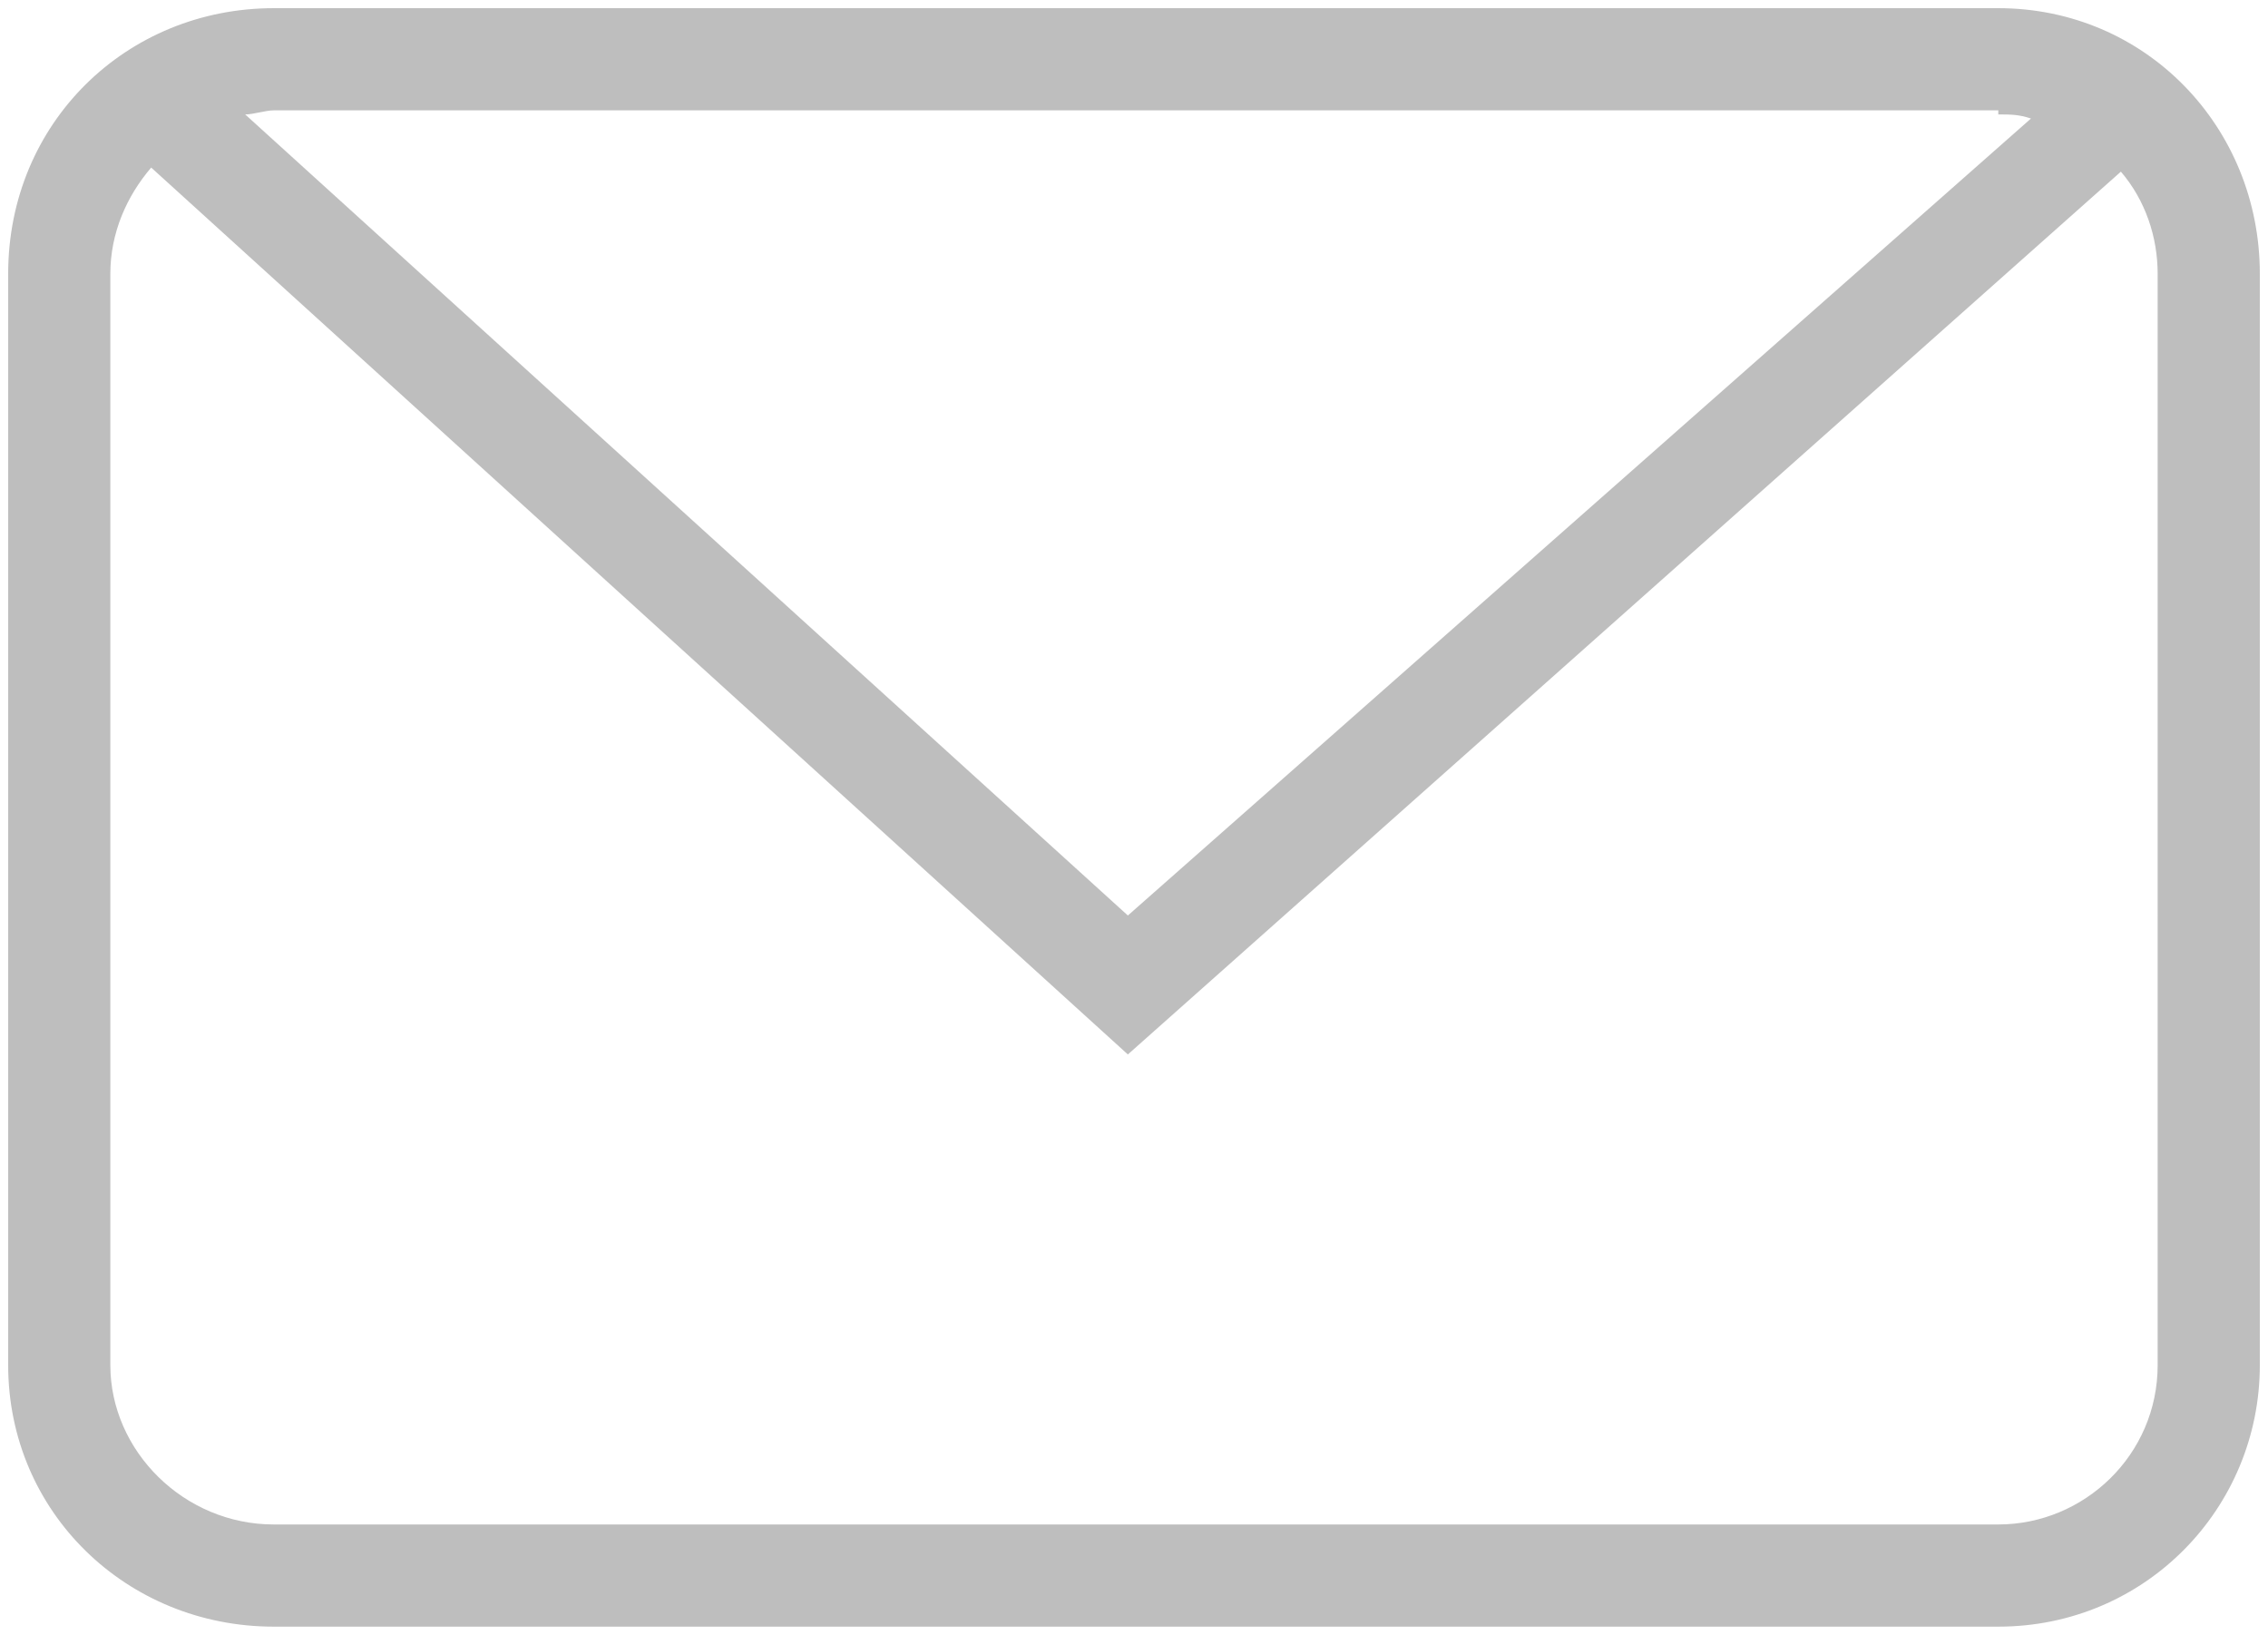 <?xml version="1.0" encoding="utf-8"?>
<!-- Generator: Adobe Illustrator 25.0.0, SVG Export Plug-In . SVG Version: 6.00 Build 0)  -->
<svg version="1.1" id="圖層_1" xmlns="http://www.w3.org/2000/svg" xmlns:xlink="http://www.w3.org/1999/xlink" x="0px" y="0px"
	 viewBox="0 0 55.5 40" style="enable-background:new 0 0 55.5 40;" xml:space="preserve">
<style type="text/css">
	.st0{fill:#BEBEBE;}
</style>
<path class="st0" d="M48.9,0.2H6.7c-3.6,0-6.5,2.8-6.5,6.5v26.7c0,3.6,2.9,6.4,6.5,6.4h42.2c3.6,0,6.4-2.9,6.4-6.4V6.7
	C55.3,3.1,52.5,0.2,48.9,0.2z M48.9,2.8c0.3,0,0.5,0,0.8,0.1L27.6,22.4L6,2.8c0.2,0,0.5-0.1,0.7-0.1H48.9z M52.8,33.4
	c0,2.2-1.8,3.9-3.9,3.9H6.7c-2.2,0-4-1.8-4-3.9V6.7c0-1,0.4-1.9,1-2.6l23.9,21.7L51.9,4.2c0.6,0.7,0.9,1.6,0.9,2.5V33.4z"/>
</svg>
